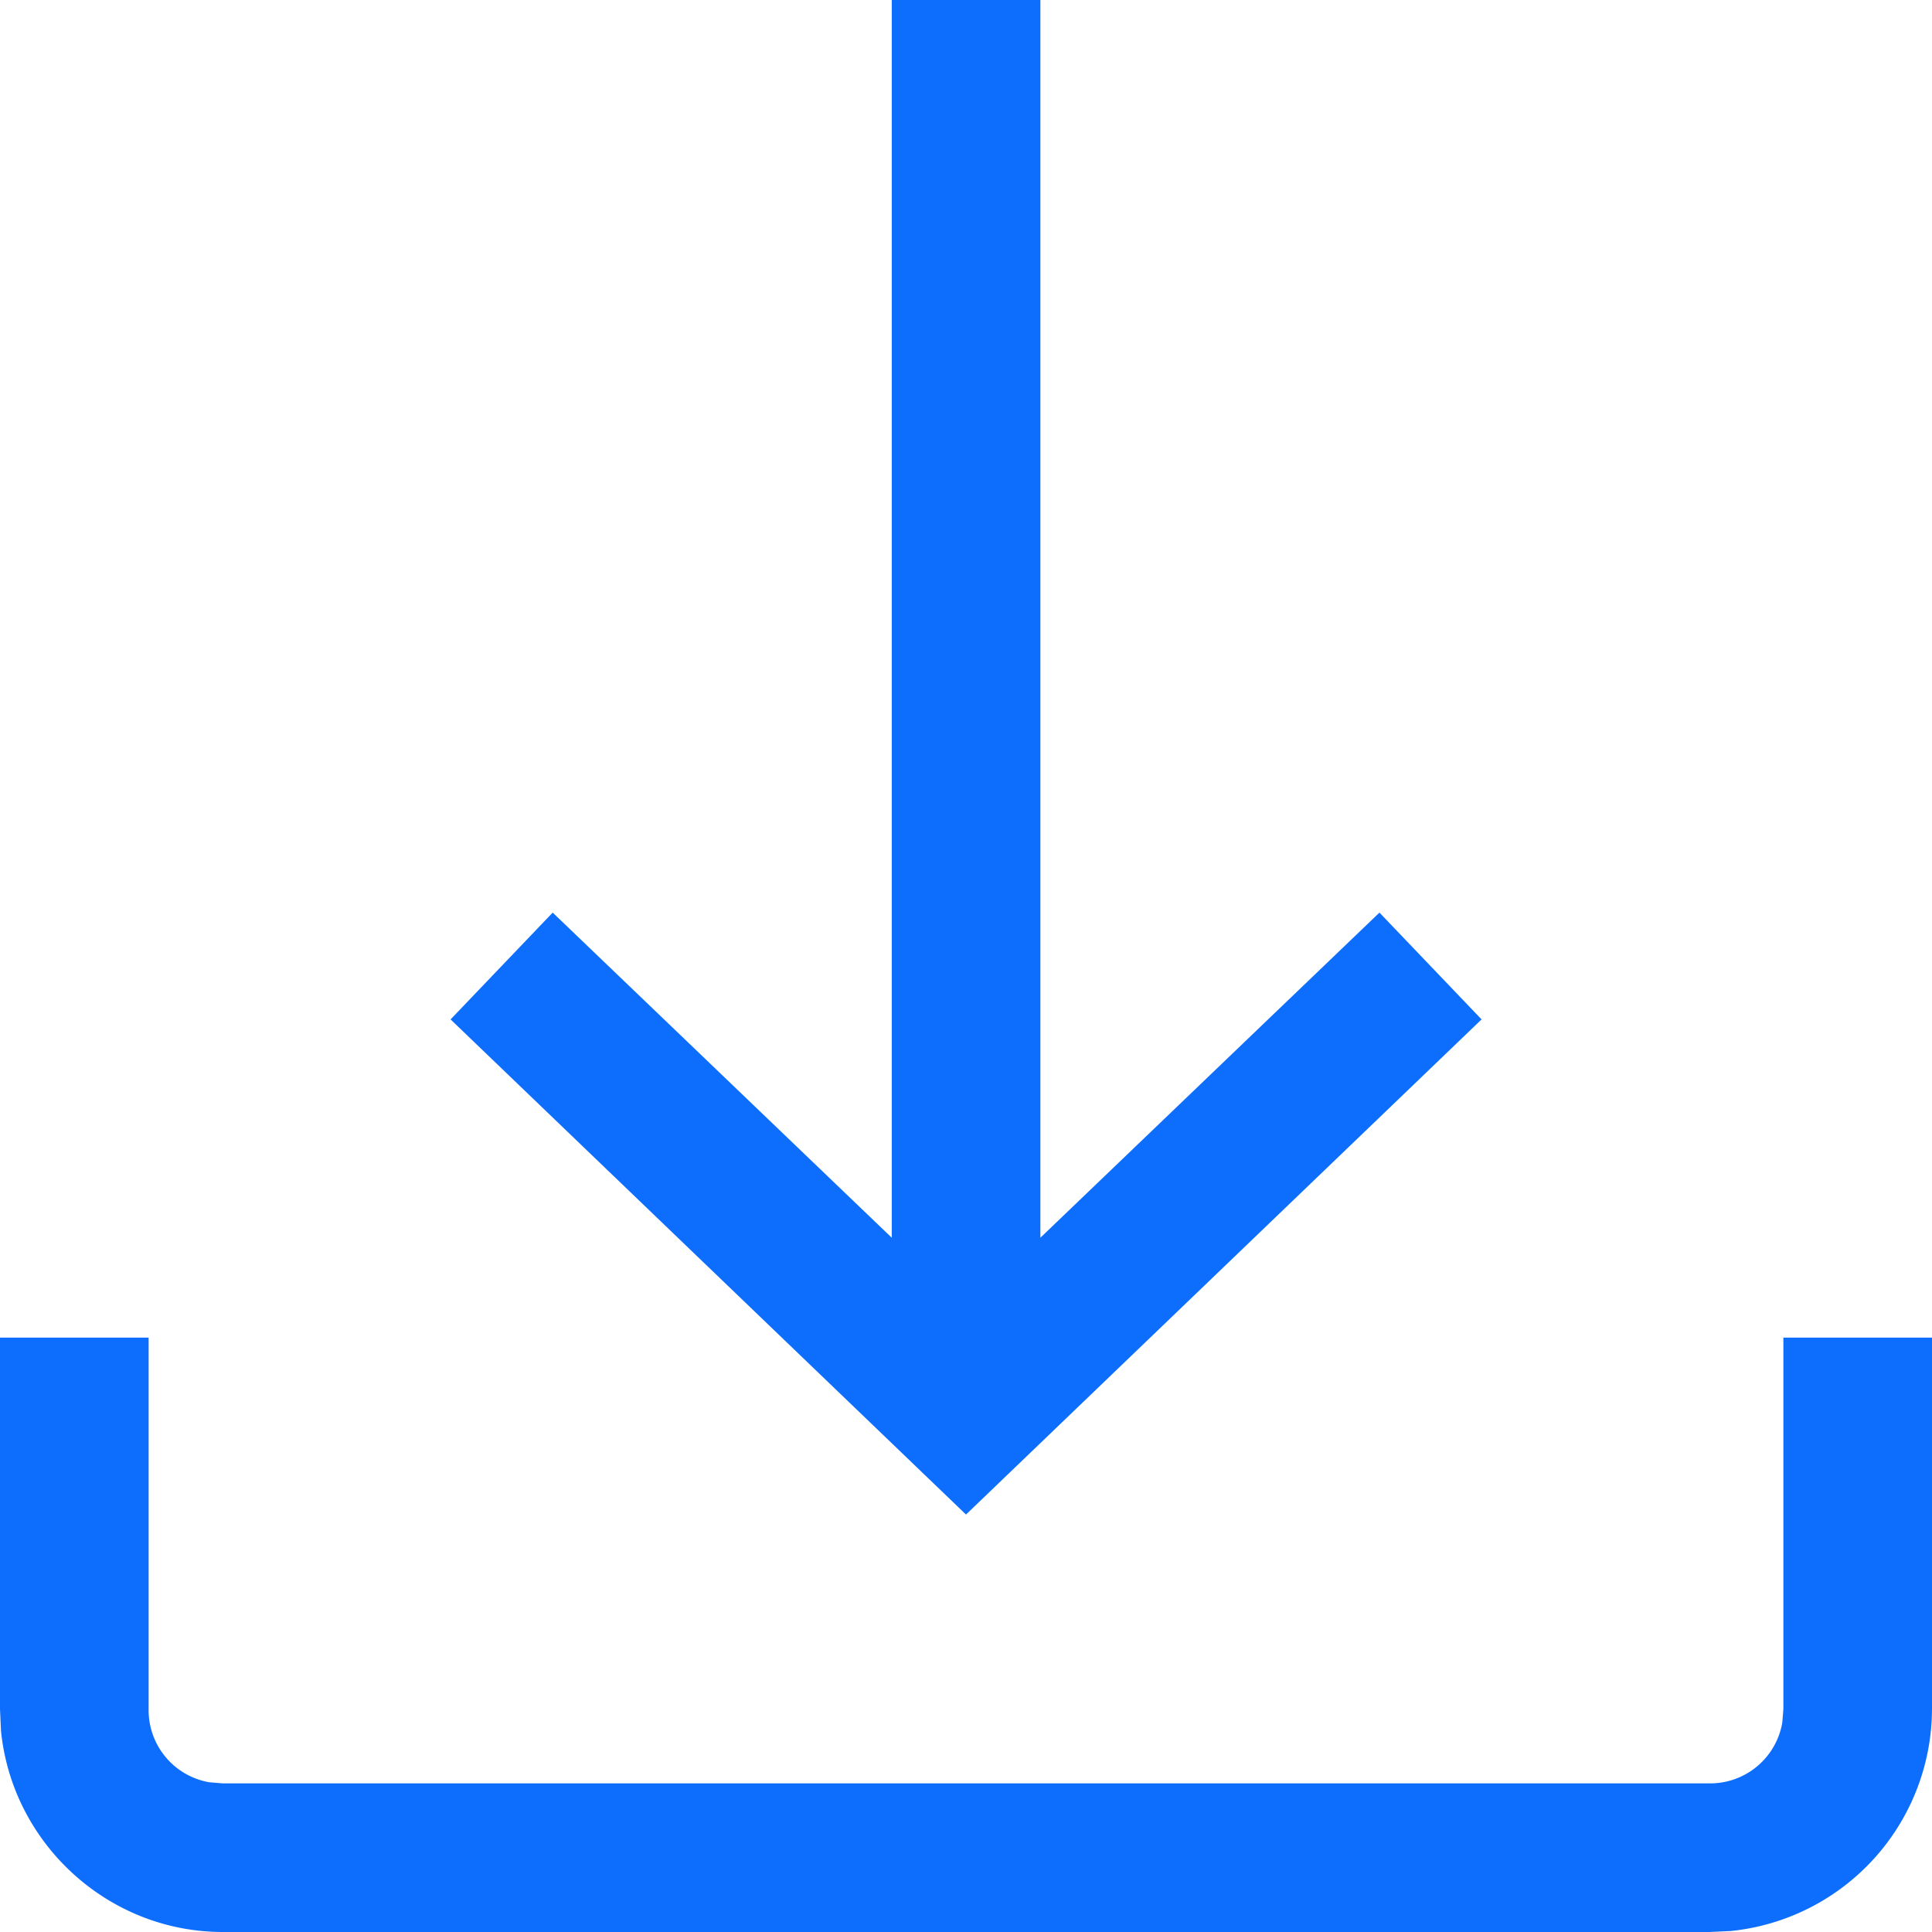<svg width="14" height="14" fill="none" xmlns="http://www.w3.org/2000/svg"><path fill-rule="evenodd" clip-rule="evenodd" d="M7.539 8.969V0H6.462v8.969L4.005 6.613l-.74.774L7 10.975l3.736-3.588-.74-.774-2.457 2.356Zm-6.462 3.416V9.693H0v2.692l.007.155C.087 13.356.78 14 1.615 14h10.77l.155-.007A1.622 1.622 0 0 0 14 12.385V9.693h-1.077v2.692l-.008.098a.53.53 0 0 1-.53.44H1.615l-.098-.008a.53.53 0 0 1-.44-.53Z" fill="#0D6EFD"/></svg>